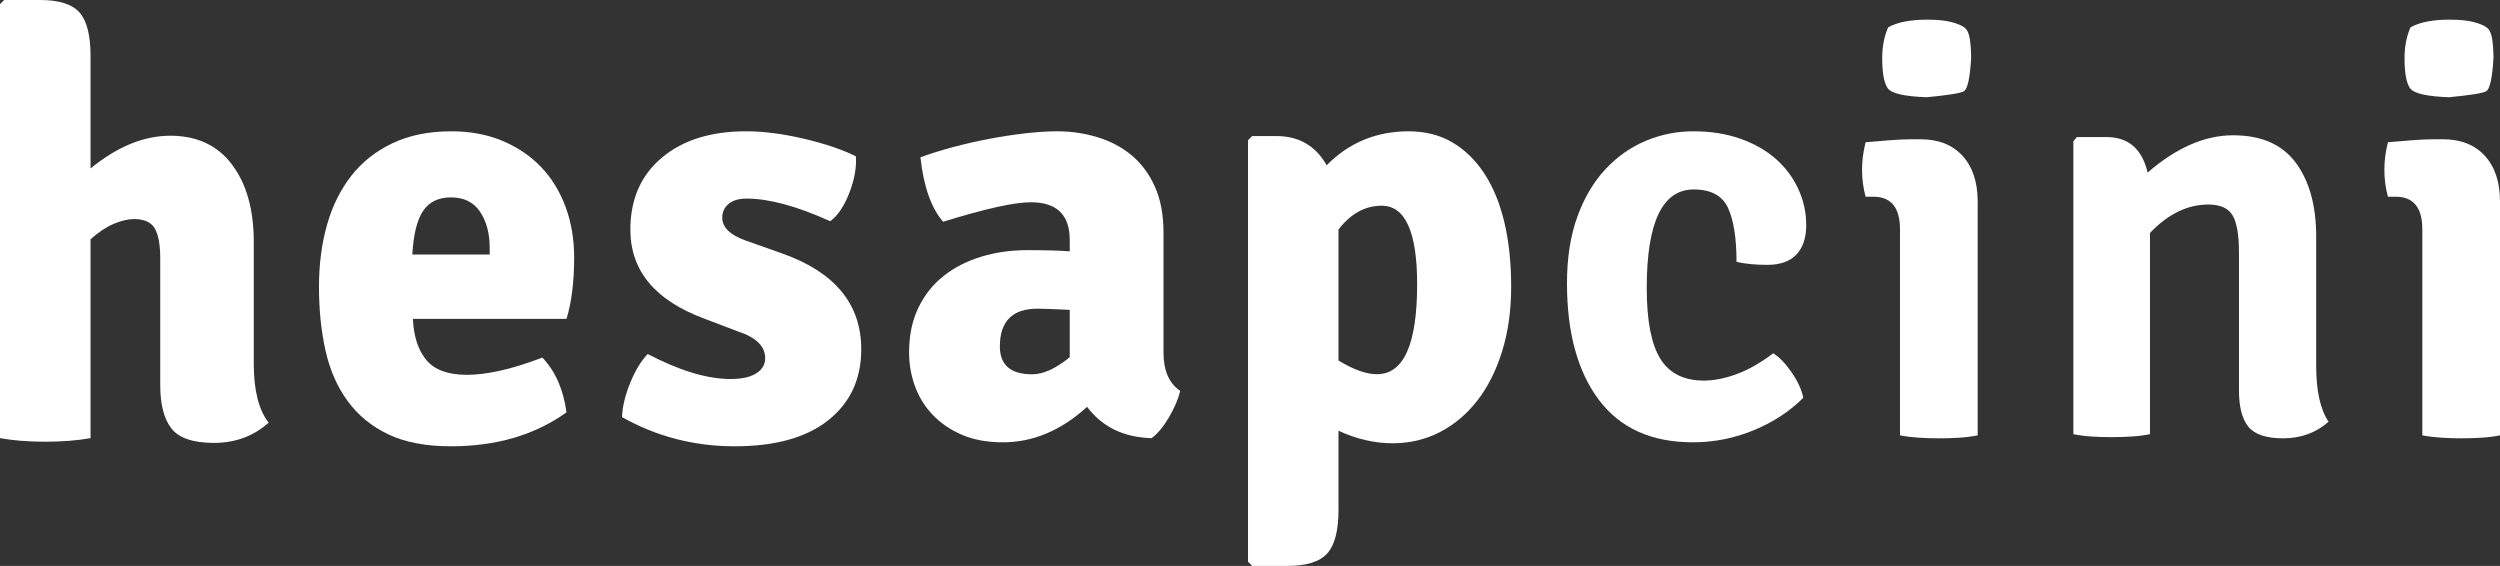 <svg xmlns="http://www.w3.org/2000/svg" xmlns:xlink="http://www.w3.org/1999/xlink" version="1.1" viewBox="0 258.07 627 141.93">
    <rect x="0" y="258.07" width="627" height="141.93" fill="#333333" stroke="none"/>
    <!-- Generator: Sketch 52.2 (67145) - http://www.bohemiancoding.com/sketch -->
    <title>logo_Ust</title>
    <desc>Created with Sketch.</desc>
    <g id="Page-1" stroke="none" stroke-width="1" fill="none" fill-rule="evenodd">
        <g id="logo_Ust" transform="translate(-1, 0)">
            <g id="Group-3" transform="translate(0, 258)" fill="#ffffff">
                <path d="M64.644,60.685 L64.644,91.291 C64.644,97.961 65.887,102.888 68.379,106.072 C64.592,109.457 60.011,111.148 54.634,111.148 C49.453,111.148 45.917,109.953 44.026,107.565 C42.133,105.177 41.187,101.544 41.187,96.666 L41.187,64.864 C41.187,61.483 40.74,58.994 39.844,57.401 C38.947,55.809 37.203,55.011 34.614,55.011 C33.121,55.011 31.426,55.411 29.534,56.205 C27.642,57.003 25.7,58.297 23.709,60.087 L23.709,109.953 C20.421,110.55 16.634,110.849 12.354,110.849 C8.07,110.849 4.286,110.55 0.999,109.953 L0.999,1.114 L2.046,0.069 L11.009,0.069 C15.789,0.069 19.1,1.114 20.945,3.204 C22.786,5.294 23.709,8.929 23.709,14.103 L23.709,42.321 C30.379,36.849 37.055,34.11 43.727,34.11 C50.399,34.11 55.553,36.525 59.191,41.351 C62.825,46.179 64.644,52.622 64.644,60.685" id="Fill-1"/>
            </g>
            <path d="M104.407,321.913 L123.816,321.913 L123.816,320.27 C123.816,316.589 123.005,313.549 121.389,311.161 C119.771,308.772 117.345,307.576 114.111,307.576 C110.975,307.576 108.646,308.697 107.128,310.937 C105.61,313.178 104.702,316.836 104.407,321.913 M143.081,338.042 L104.556,338.042 C104.752,342.475 105.885,345.924 107.95,348.386 C110.014,350.849 113.41,352.079 118.132,352.079 C120.494,352.079 123.224,351.743 126.324,351.068 C129.421,350.398 132.989,349.289 137.023,347.748 C140.269,351.134 142.288,355.716 143.074,361.487 C135.171,367.163 125.494,370 114.037,370 C107.815,370 102.605,369.003 98.407,367.013 C94.209,365.023 90.801,362.234 88.185,358.651 C85.568,355.066 83.717,350.837 82.631,345.958 C81.542,341.08 81,335.752 81,329.977 C81,324.403 81.667,319.251 83,314.521 C84.334,309.793 86.358,305.687 89.075,302.202 C91.79,298.717 95.245,295.98 99.445,293.987 C103.642,291.997 108.556,291 114.186,291 C118.926,291 123.196,291.798 127.001,293.39 C130.801,294.983 134.038,297.175 136.704,299.961 C139.371,302.749 141.42,306.084 142.852,309.967 C144.283,313.849 145,318.082 145,322.66 C145,328.735 144.358,333.86 143.081,338.042" id="Fill-4" fill="#ffffff"/>
            <path d="M157,362.683 C157.1,360.095 157.772,357.256 159.022,354.17 C160.266,351.086 161.737,348.645 163.436,346.853 C171.414,351.034 178.345,353.125 184.232,353.125 C187.025,353.125 189.17,352.653 190.666,351.705 C192.163,350.761 192.91,349.491 192.91,347.899 C192.91,344.912 190.614,342.672 186.028,341.178 L177.798,338.041 C165.329,333.463 159.095,325.996 159.095,315.642 C159.095,308.075 161.713,302.077 166.952,297.645 C172.187,293.217 179.243,291 188.123,291 C192.511,291 197.347,291.623 202.637,292.867 C207.922,294.112 212.261,295.579 215.654,297.272 C215.852,300.061 215.302,303.122 214.007,306.456 C212.711,309.792 211.113,312.156 209.219,313.549 C200.841,309.768 193.858,307.875 188.272,307.875 C186.275,307.875 184.756,308.323 183.709,309.219 C182.662,310.114 182.138,311.261 182.138,312.655 C182.138,315.044 184.032,316.936 187.823,318.329 L197.1,321.614 C210.365,326.296 217,334.308 217,345.658 C217,353.125 214.254,359.049 208.771,363.429 C203.284,367.808 195.453,370 185.279,370 C175.105,370 165.679,367.562 157,362.683" id="Fill-6" fill="#ffffff"/>
            <path d="M251.766,344.977 C251.766,349.625 254.463,351.946 259.855,351.946 C262.648,351.946 265.794,350.515 269.291,347.647 L269.291,335.784 C267.293,335.685 265.622,335.611 264.273,335.56 C262.926,335.513 261.9,335.486 261.203,335.486 C254.911,335.486 251.766,338.651 251.766,344.977 M297,356.097 C296.499,358.175 295.552,360.399 294.154,362.77 C292.754,365.144 291.308,366.873 289.81,367.961 C282.82,367.763 277.427,365.144 273.634,360.103 C267.143,366.034 260.103,369 252.516,369 C248.621,369 245.225,368.381 242.329,367.145 C239.432,365.911 236.988,364.254 234.992,362.178 C232.993,360.103 231.495,357.707 230.497,354.986 C229.499,352.268 229,349.425 229,346.461 C229,342.211 229.773,338.477 231.322,335.264 C232.868,332.053 234.992,329.383 237.688,327.256 C240.382,325.131 243.53,323.526 247.123,322.437 C250.718,321.35 254.561,320.806 258.656,320.806 C260.952,320.806 262.974,320.831 264.723,320.88 C266.469,320.931 267.992,321.005 269.291,321.103 L269.291,318.253 C269.291,311.948 266.044,308.795 259.555,308.795 C255.361,308.795 248.022,310.425 237.537,313.688 C234.542,310.228 232.645,304.843 231.847,297.524 C234.243,296.635 236.913,295.796 239.858,295.005 C242.802,294.213 245.825,293.521 248.92,292.927 C252.013,292.335 255.061,291.866 258.057,291.519 C261.053,291.174 263.748,291 266.145,291 C269.639,291 273.008,291.496 276.255,292.482 C279.498,293.472 282.345,294.981 284.792,297.006 C287.239,299.033 289.187,301.654 290.635,304.865 C292.08,308.079 292.806,311.908 292.806,316.358 L292.806,346.461 C292.806,351.008 294.202,354.221 297,356.097" id="Fill-8" fill="#ffffff"/>
            <path d="M347.519,309.664 C343.367,309.664 339.757,311.657 336.693,315.638 L336.693,348.487 C340.449,350.778 343.663,351.921 346.334,351.921 C353.057,351.921 356.419,344.406 356.419,329.373 C356.419,316.234 353.452,309.664 347.519,309.664 M350.292,369.241 C345.759,369.241 341.226,368.196 336.693,366.106 L336.693,385.965 C336.693,391.138 335.752,394.774 333.875,396.865 C331.995,398.954 328.684,400 323.939,400 L315.039,400 L314,398.954 L314,293.239 L315.039,292.194 L321.12,292.194 C326.756,292.194 330.957,294.636 333.726,299.512 C339.344,293.837 346.194,291 354.277,291 C358.416,291 362.062,291.921 365.215,293.761 C368.37,295.605 371.055,298.218 373.274,301.602 C375.492,304.986 377.167,309.067 378.3,313.844 C379.432,318.623 380,323.999 380,329.971 C380,335.944 379.236,341.37 377.708,346.246 C376.182,351.124 374.089,355.257 371.429,358.64 C368.769,362.026 365.64,364.638 362.043,366.48 C358.446,368.32 354.527,369.241 350.292,369.241" id="Fill-10" fill="#ffffff"/>
            <path d="M436.519,323.749 C436.519,317.795 435.806,313.279 434.385,310.203 C432.961,307.128 430.091,305.588 425.776,305.588 C417.924,305.588 414,313.826 414,330.299 C414,338.436 415.13,344.342 417.394,348.013 C419.657,351.685 423.299,353.521 428.318,353.521 C430.873,353.521 433.629,352.975 436.581,351.882 C439.533,350.792 442.583,349.054 445.732,346.673 C447.306,347.665 448.854,349.278 450.38,351.511 C451.905,353.743 452.866,355.853 453.258,357.837 C449.901,361.211 445.777,363.917 440.89,365.95 C436,367.982 430.889,369 425.556,369 C415.185,369 407.335,365.453 402,358.358 C396.668,351.264 394,341.514 394,329.107 C394,322.757 394.865,317.199 396.594,312.435 C398.32,307.672 400.668,303.704 403.63,300.527 C406.593,297.352 409.975,294.97 413.779,293.383 C417.579,291.795 421.556,291 425.704,291 C430.049,291 433.975,291.622 437.482,292.861 C440.986,294.103 443.949,295.789 446.37,297.922 C448.789,300.058 450.666,302.562 452,305.439 C453.333,308.318 454,311.345 454,314.52 C454,317.697 453.186,320.154 451.556,321.889 C449.925,323.626 447.482,324.494 444.221,324.494 C441.26,324.494 438.69,324.247 436.519,323.749" id="Fill-12" fill="#ffffff"/>
            <path d="M474.545,264.932 C476.823,263.646 480.095,263 484.36,263 C486.837,263 488.843,263.2 490.383,263.595 C491.918,263.991 493.033,264.462 493.728,265.007 C494.42,265.55 494.868,266.565 495.066,268.05 C495.264,269.536 495.363,271.07 495.363,272.654 C495.066,277.704 494.447,280.476 493.505,280.971 C492.561,281.468 489.464,281.961 484.21,282.456 C478.656,282.259 475.411,281.515 474.468,280.229 C473.527,278.942 473.057,276.418 473.057,272.654 C473.057,269.784 473.552,267.21 474.545,264.932 M497,308.594 L497,367.256 C495.513,367.554 493.951,367.752 492.316,367.851 C490.68,367.949 489.018,368 487.333,368 C485.646,368 483.987,367.949 482.353,367.851 C480.716,367.752 479.102,367.554 477.518,367.256 L477.518,315.574 C477.518,310.13 475.288,307.406 470.825,307.406 L468.893,307.406 C468.298,305.23 468,302.951 468,300.575 C468,298.397 468.298,296.119 468.893,293.743 C471.173,293.545 473.28,293.371 475.213,293.224 C477.147,293.075 478.804,293.001 480.195,293.001 L482.722,293.001 C487.185,293.001 490.68,294.388 493.208,297.159 C495.735,299.932 497,303.745 497,308.594" id="Fill-14" fill="#ffffff"/>
            <path d="M581.897,317.383 L581.897,349.742 C581.897,356.077 582.932,360.778 585,363.844 C581.845,366.616 578.053,368 573.619,368 C569.382,368 566.474,367.035 564.898,365.106 C563.321,363.176 562.533,360.133 562.533,355.976 L562.533,321.391 C562.533,316.938 561.99,313.82 560.907,312.04 C559.822,310.258 557.804,309.367 554.848,309.367 C549.624,309.367 544.746,311.742 540.214,316.493 L540.214,366.96 C538.736,367.257 537.185,367.456 535.559,367.555 C533.932,367.652 532.281,367.703 530.607,367.703 C528.93,367.703 527.282,367.652 525.655,367.555 C524.03,367.456 522.478,367.257 521,366.96 L521,293.484 L521.886,292.445 L529.276,292.445 C534.794,292.445 538.242,295.414 539.623,301.352 C546.816,295.118 553.961,292 561.055,292 C568.151,292 573.399,294.301 576.797,298.903 C580.197,303.504 581.897,309.664 581.897,317.383" id="Fill-16" fill="#ffffff"/>
            <path d="M605.545,264.932 C607.823,263.646 611.095,263 615.36,263 C617.837,263 619.843,263.2 621.383,263.595 C622.918,263.991 624.033,264.462 624.728,265.007 C625.42,265.55 625.868,266.565 626.066,268.05 C626.264,269.536 626.363,271.07 626.363,272.654 C626.066,277.704 625.447,280.476 624.505,280.971 C623.561,281.468 620.464,281.961 615.21,282.456 C609.656,282.259 606.411,281.515 605.469,280.229 C604.527,278.942 604.057,276.418 604.057,272.654 C604.057,269.784 604.552,267.21 605.545,264.932 M628,308.594 L628,367.256 C626.513,367.554 624.951,367.752 623.316,367.851 C621.68,367.949 620.019,368 618.334,368 C616.646,368 614.987,367.949 613.353,367.851 C611.716,367.752 610.104,367.554 608.518,367.256 L608.518,315.574 C608.518,310.13 606.288,307.406 601.825,307.406 L599.893,307.406 C599.298,305.23 599,302.951 599,300.575 C599,298.397 599.298,296.119 599.893,293.743 C602.173,293.545 604.28,293.371 606.213,293.224 C608.147,293.075 609.805,293.001 611.195,293.001 L613.722,293.001 C618.185,293.001 621.68,294.388 624.208,297.159 C626.735,299.932 628,303.745 628,308.594" id="Fill-18" fill="#ffffff"/>
            <!-- <path d="M387.513595,31.4864046 C367.21038,11.1819353 340.215049,0 311.498747,0 C282.784951,0 255.788367,11.1819353 235.485151,31.4864046 C215.183189,51.7896204 204,78.786204 204,107.501253 C204,136.215049 215.183189,163.21038 235.485151,183.513595 C240.465067,188.494765 245.84859,192.921914 251.559261,196.773734 C251.445198,192.814118 251.662044,188.940989 252.206036,185.168136 C248.785399,182.547193 245.511415,179.686844 242.410405,176.588341 C223.95852,158.133949 213.794378,133.597867 213.794378,107.501253 C213.794378,81.403386 223.95852,56.866051 242.410405,38.4116587 C260.866051,19.9585199 285.402133,9.79563103 311.498747,9.79563103 C337.597867,9.79563103 362.133949,19.9585199 380.588341,38.4116587 C399.04148,56.866051 409.204369,81.403386 409.204369,107.501253 C409.204369,133.597867 399.04148,158.133949 380.588341,176.588341 C362.939911,194.235518 339.729968,204.293118 314.910609,205.140444 C312.005136,208.212624 309.517058,211.487862 307.490246,214.921033 C308.823906,214.968664 310.15882,215 311.498747,215 C340.215049,215 367.21038,203.819318 387.513595,183.513595 C407.818065,163.21038 419,136.215049 419,107.501253 C419,78.786204 407.818065,51.7896204 387.513595,31.4864046" id="Fill-20" fill="#FF9E19"></path> -->
            <!-- <path d="M355.941135,149.769638 C355.065128,150.159973 351.912508,150.616614 350.493076,150.850565 C348.59297,150.959408 350.493076,150.850565 348.763653,150.983179 L343.538988,150.983179 C334.740015,149.812175 326.267347,147.352566 318.063255,143.897104 C315.096379,142.647282 312.617706,142.572218 309.581803,144.513882 C299.411089,151.018209 288.631687,156.091308 276.425324,156.803168 C274.788772,156.883237 273.690626,156.903254 272.662762,156.841952 C260.335916,170.631274 255.441322,188.370232 259.279186,208.299818 C262.733012,226.222684 279.09727,249.472617 301.124196,261 C295.913337,252.754181 293.669354,242.79189 294.871667,232.386719 C297.050388,213.521795 310.156604,196.545991 330.83187,185.809286 C342.517398,179.741584 356.70921,169.117476 357.937878,152.973635 C358.049576,151.528646 357.99812,150.061138 357.882657,148.583622 C357.240085,148.981463 356.672814,149.445611 355.941135,149.769638" id="Fill-22" fill="#6E2798"></path> -->
            <!-- <path d="M295.50254,68 C304.045637,68 311,60.1491275 311,50.5006194 C311,40.8508725 304.045637,33 295.50254,33 C286.954363,33 280,40.8508725 280,50.5006194 C280,60.1491275 286.954363,68 295.50254,68" id="Fill-24" fill="#6E2798"></path>
            <path d="M281.579249,40.143033 C282.004465,39.4501573 282.492769,38.8151238 283,38.1997812 C280.870135,36.6392725 278.024847,35 275.511404,35 C271.143162,35 270,37.2201559 270,39.3258581 C270,41.9546014 271.196156,44 273.416869,44 C276.113268,44 277.67029,39.6766033 278.986315,39.6766033 C279.769873,39.6766033 280.673299,39.7652126 281.579249,40.143033" id="Fill-26" fill="#6E2798"></path>
            <path d="M363.194409,123.077144 C360.732878,113.346652 353.85283,106.655614 346.925325,100.049352 C339.816733,93.2710453 329.529756,84.9231434 322.046502,78.2296122 C321.022425,77.4342177 322.911972,78.8554555 322.046502,78.2296122 C317.144671,73.6853914 310.660516,71 303.132302,71 C294.639958,71 287.110495,74.7151654 281.910183,80.4873855 C279.318769,83.0755343 277.229402,86.3431345 275.243692,90.2029171 C272.171462,96.4538699 269.070507,102.688616 266.155635,109.01063 C262.372795,117.212668 259.018319,125.712668 260.264695,134.958193 C261.807055,146.406638 267.634302,152.221245 278.646875,150.785047 C296.518264,148.452472 310.084785,138.682086 324.931401,128.522729 C326.427553,127.499188 331.261945,124.889846 333.514914,124.906053 C326.688567,120.29825 320.169444,120.613665 312.447655,122.895126 C310.247138,123.376352 309.220564,124.004689 307.645733,124.631779 C302.440426,126.7013 297.17767,128.523976 291.49779,128.42424 C286.037712,128.326997 283.381357,125.978215 282.381008,120.03395 C286.953137,128.618725 293.578415,125.631632 299.873989,123.577071 C303.003668,122.55727 305.928531,120.915367 308.944563,119.55023 C317.194626,115.812624 326.092854,113.998676 333.573611,119.633759 C338.88757,123.636912 343.848099,124.432307 349.793989,123.885006 C351.193977,123.756596 352.916174,123.474841 354.025175,125.660306 C341.197988,127.223668 328.887835,129.142339 319.709858,139.172039 C330.334031,143.993027 341.349101,146.803088 348.65002,146.612343 C354.40733,146.37921 359.454031,144.726086 361.96177,139.013708 C364.208495,133.899745 364.564424,128.491561 363.194409,123.077144" id="Fill-28" fill="#6E2798"></path> -->
        </g>
    </g>
</svg>